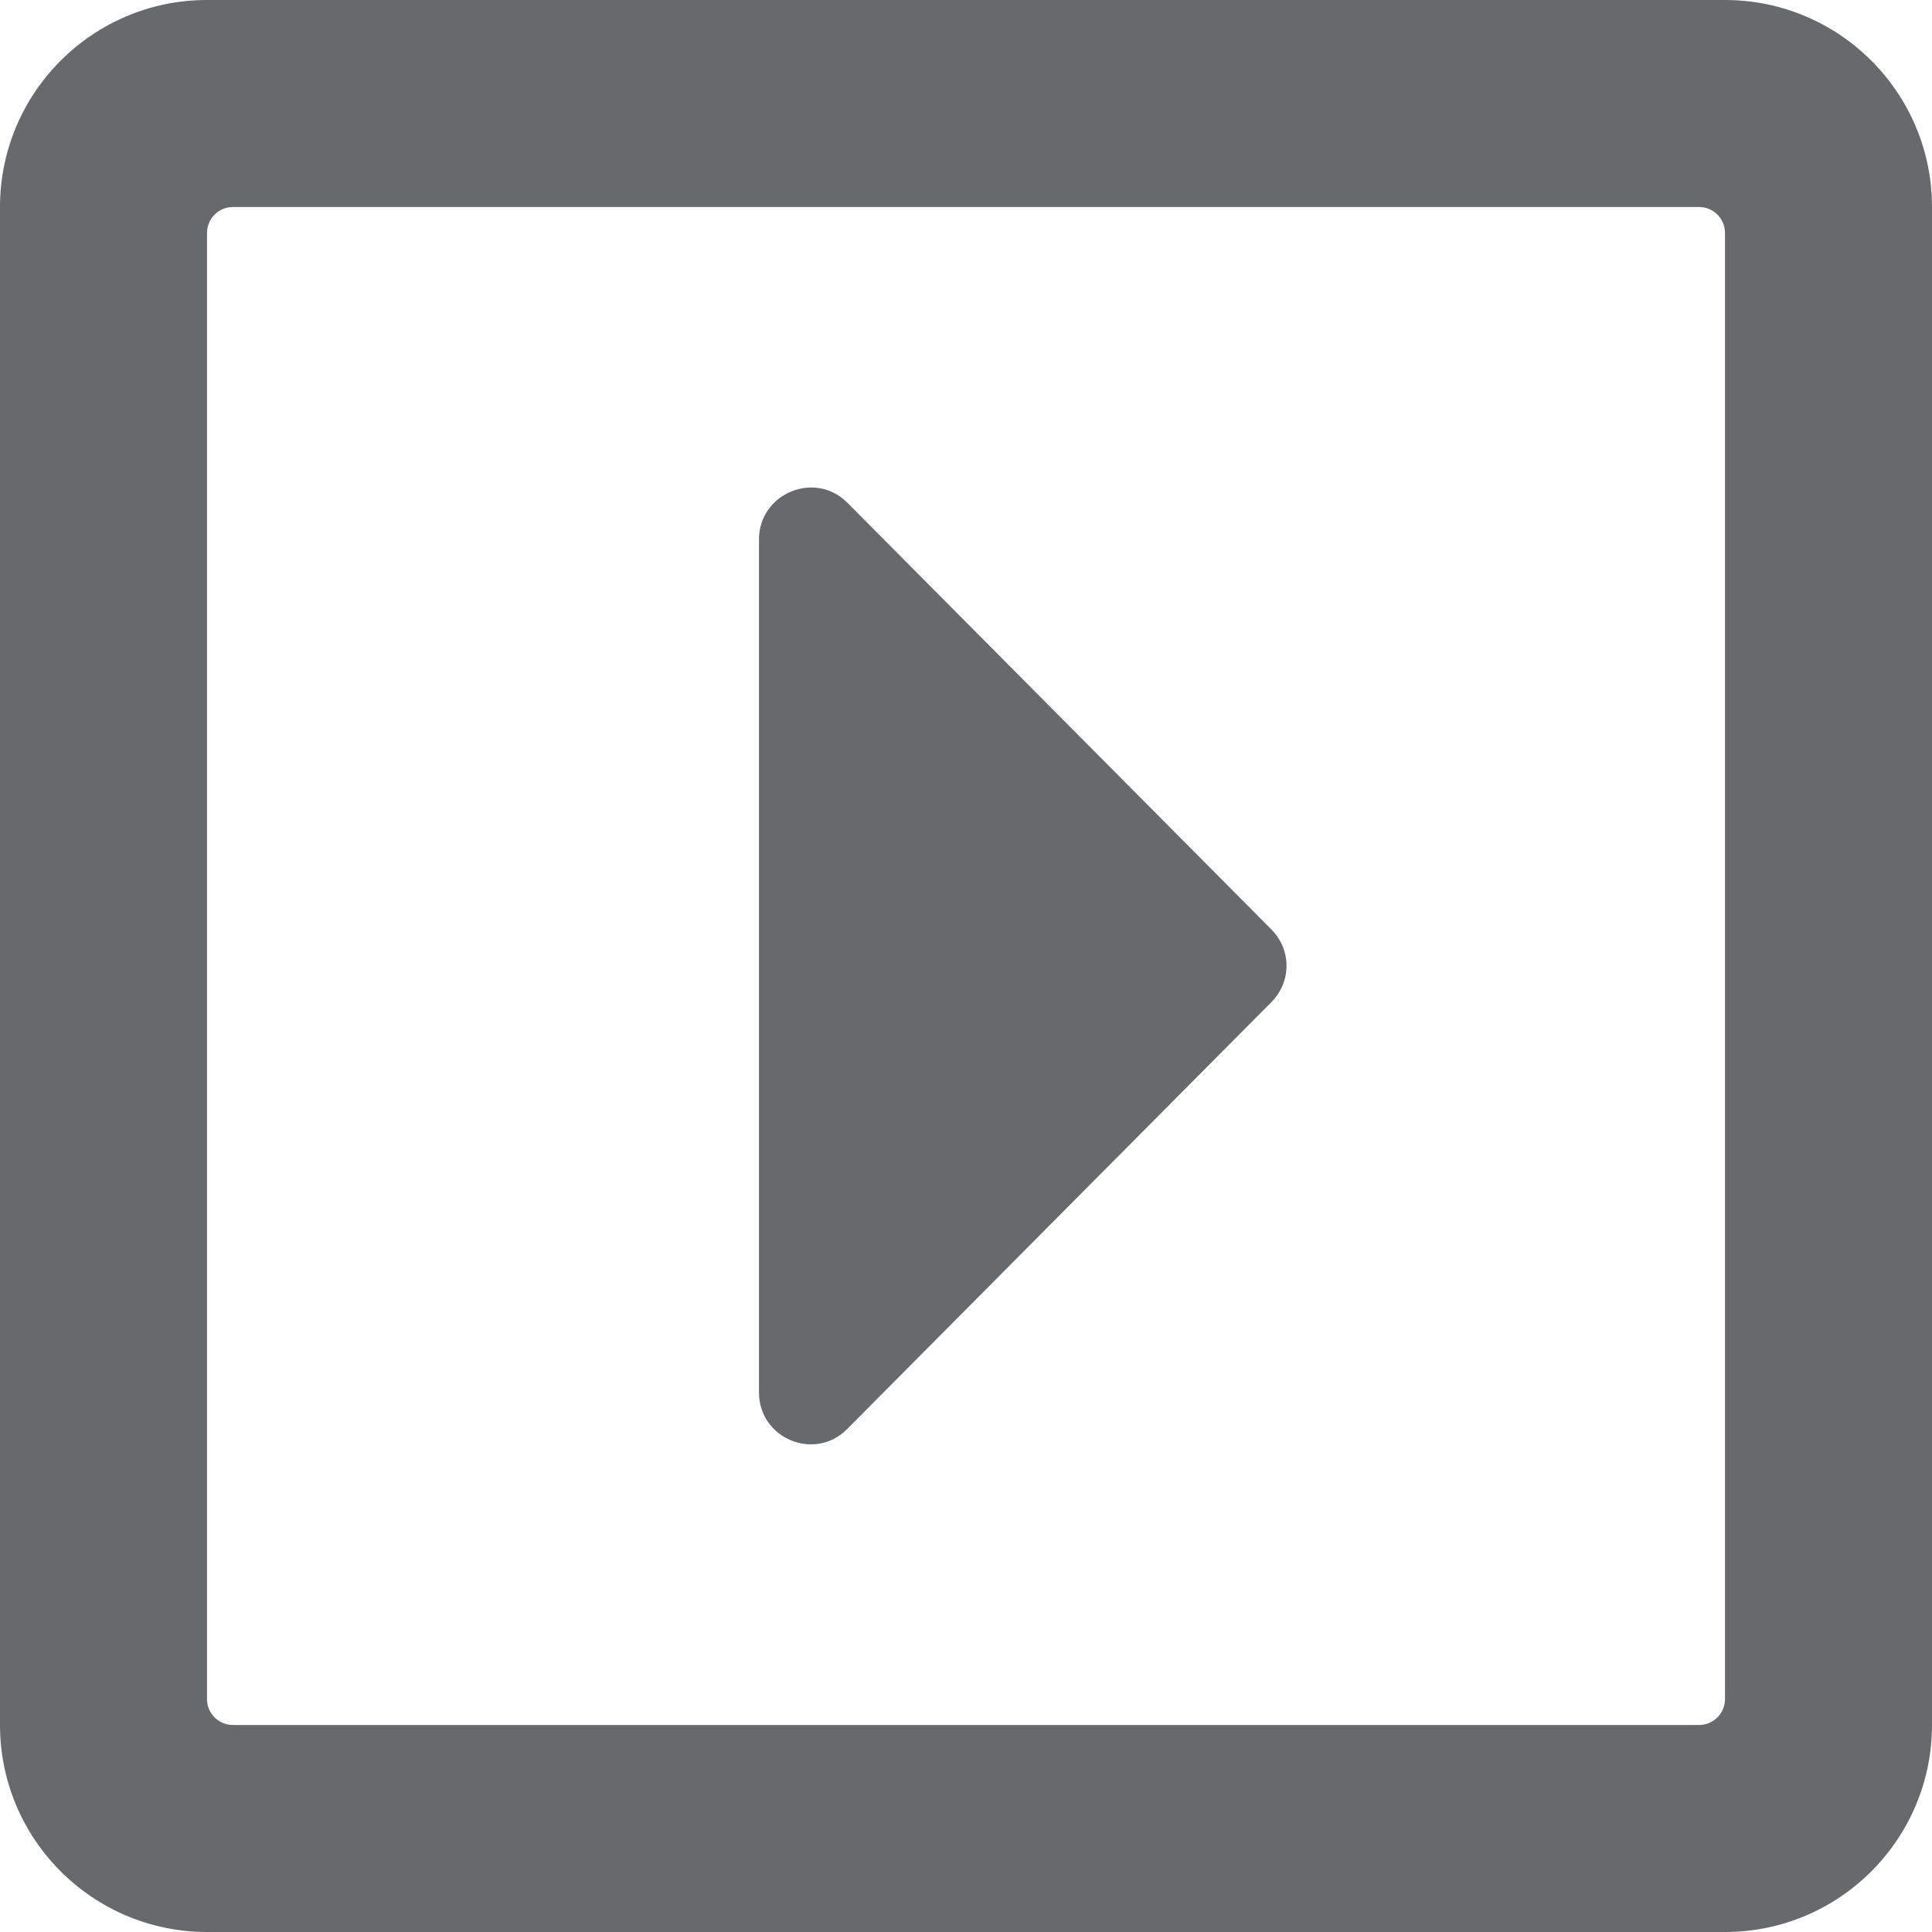 <?xml version="1.0" encoding="UTF-8"?>
<svg width="13px" height="13px" viewBox="0 0 13 13" version="1.1" xmlns="http://www.w3.org/2000/svg" xmlns:xlink="http://www.w3.org/1999/xlink">
    <!-- Generator: Sketch 58 (84663) - https://sketch.com -->
    <title>icons/directional-icons/caret-square-right</title>
    <desc>Created with Sketch.</desc>
    <g id="icons/directional-icons/caret-square-right" stroke="none" stroke-width="1" fill="none" fill-rule="evenodd">
        <g id="caret-square-right" fill="#676A6C" fill-rule="nonzero">
            <path d="M5.107,9.37 L5.107,3.63 C5.107,3.32 5.484,3.163 5.702,3.383 L8.554,6.253 C8.691,6.39 8.691,6.607 8.554,6.744 L5.702,9.614 C5.484,9.837 5.107,9.68 5.107,9.37 Z M13,1.393 L13,11.607 C13,12.376 12.376,13 11.607,13 L1.393,13 C0.624,13 0,12.376 0,11.607 L0,1.393 C0,0.624 0.624,0 1.393,0 L11.607,0 C12.376,0 13,0.624 13,1.393 Z M11.607,11.433 L11.607,1.567 C11.607,1.471 11.529,1.393 11.433,1.393 L1.567,1.393 C1.471,1.393 1.393,1.471 1.393,1.567 L1.393,11.433 C1.393,11.529 1.471,11.607 1.567,11.607 L11.433,11.607 C11.529,11.607 11.607,11.529 11.607,11.433 Z" id="Shape"></path>
        </g>
    </g>
</svg>